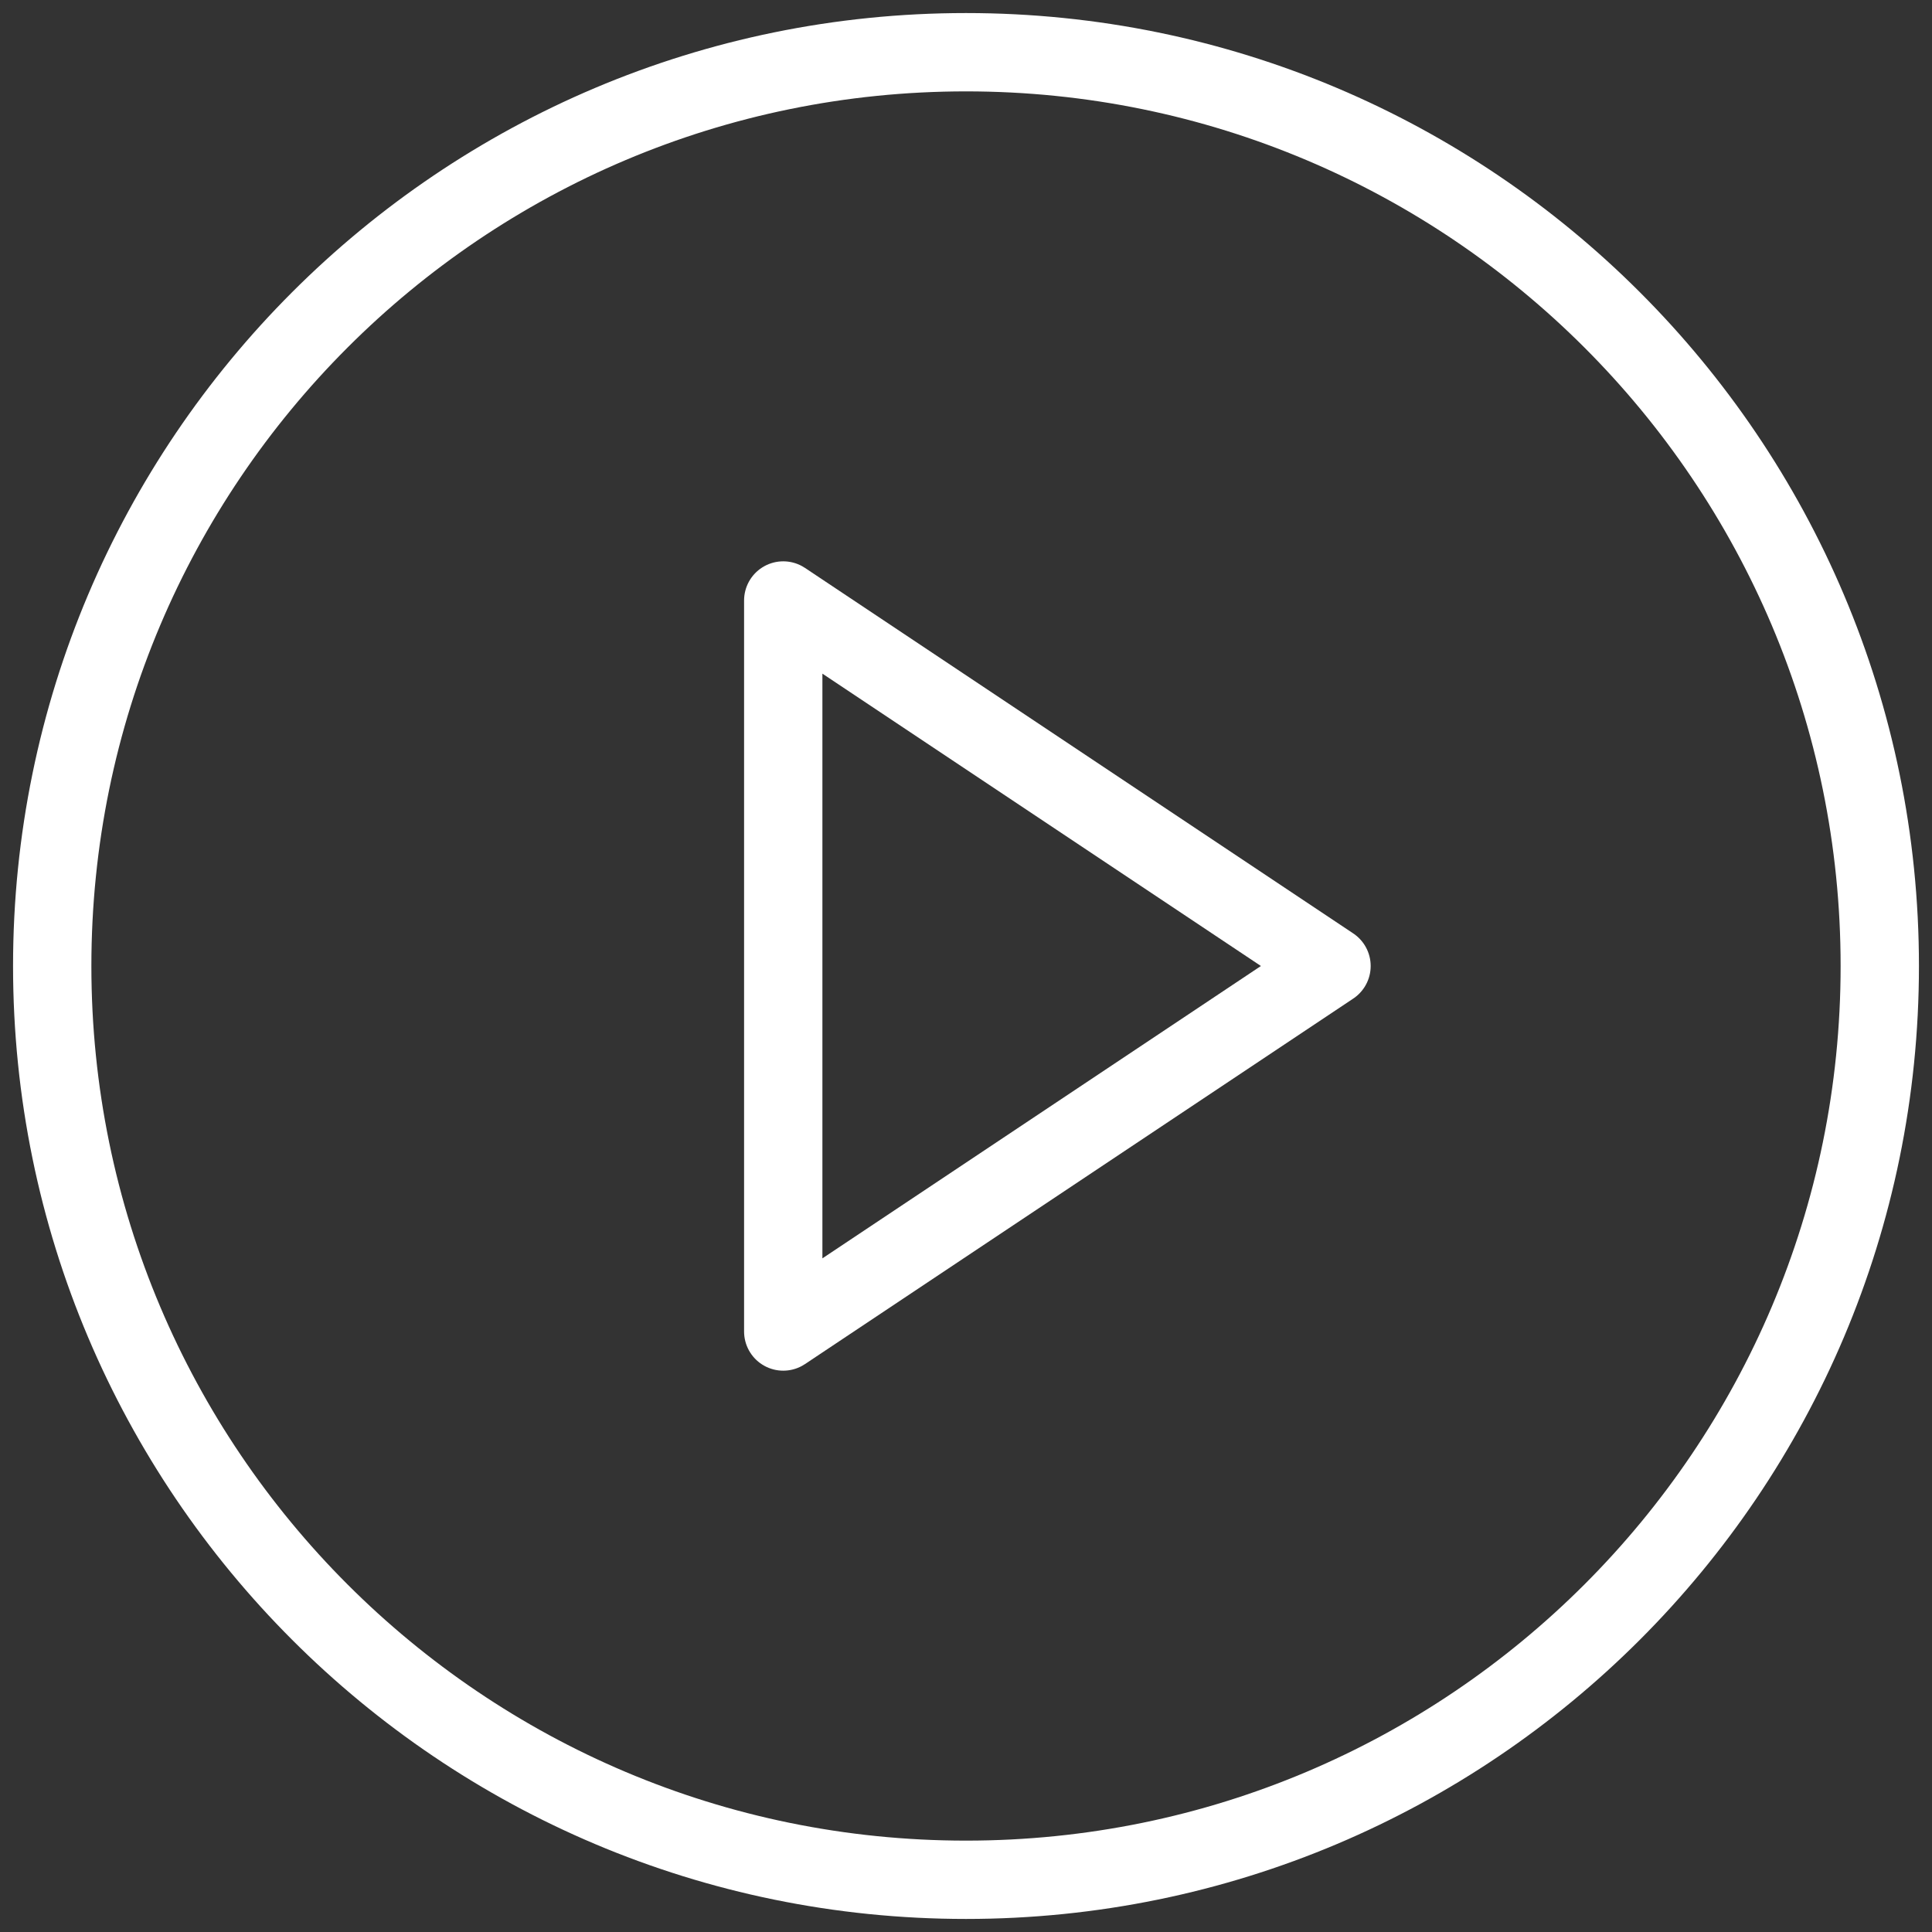 <svg width="74" height="74" viewBox="0 0 74 74" fill="none" xmlns="http://www.w3.org/2000/svg">
<rect x="0" y="0" width="74" height="74" fill="#333333" stroke="none"/>
<path d="M37 72C56.33 72 72 56.33 72 37C72 17.67 56.33 2 37 2C17.67 2 2 17.67 2 37C2 56.33 17.67 72 37 72Z" stroke="white" stroke-width="3" stroke-linecap="round" stroke-linejoin="round"/>
<path d="M30 23L51 37L30 51V23Z" stroke="white" stroke-width="3" stroke-linecap="round" stroke-linejoin="round"/>
</svg>
